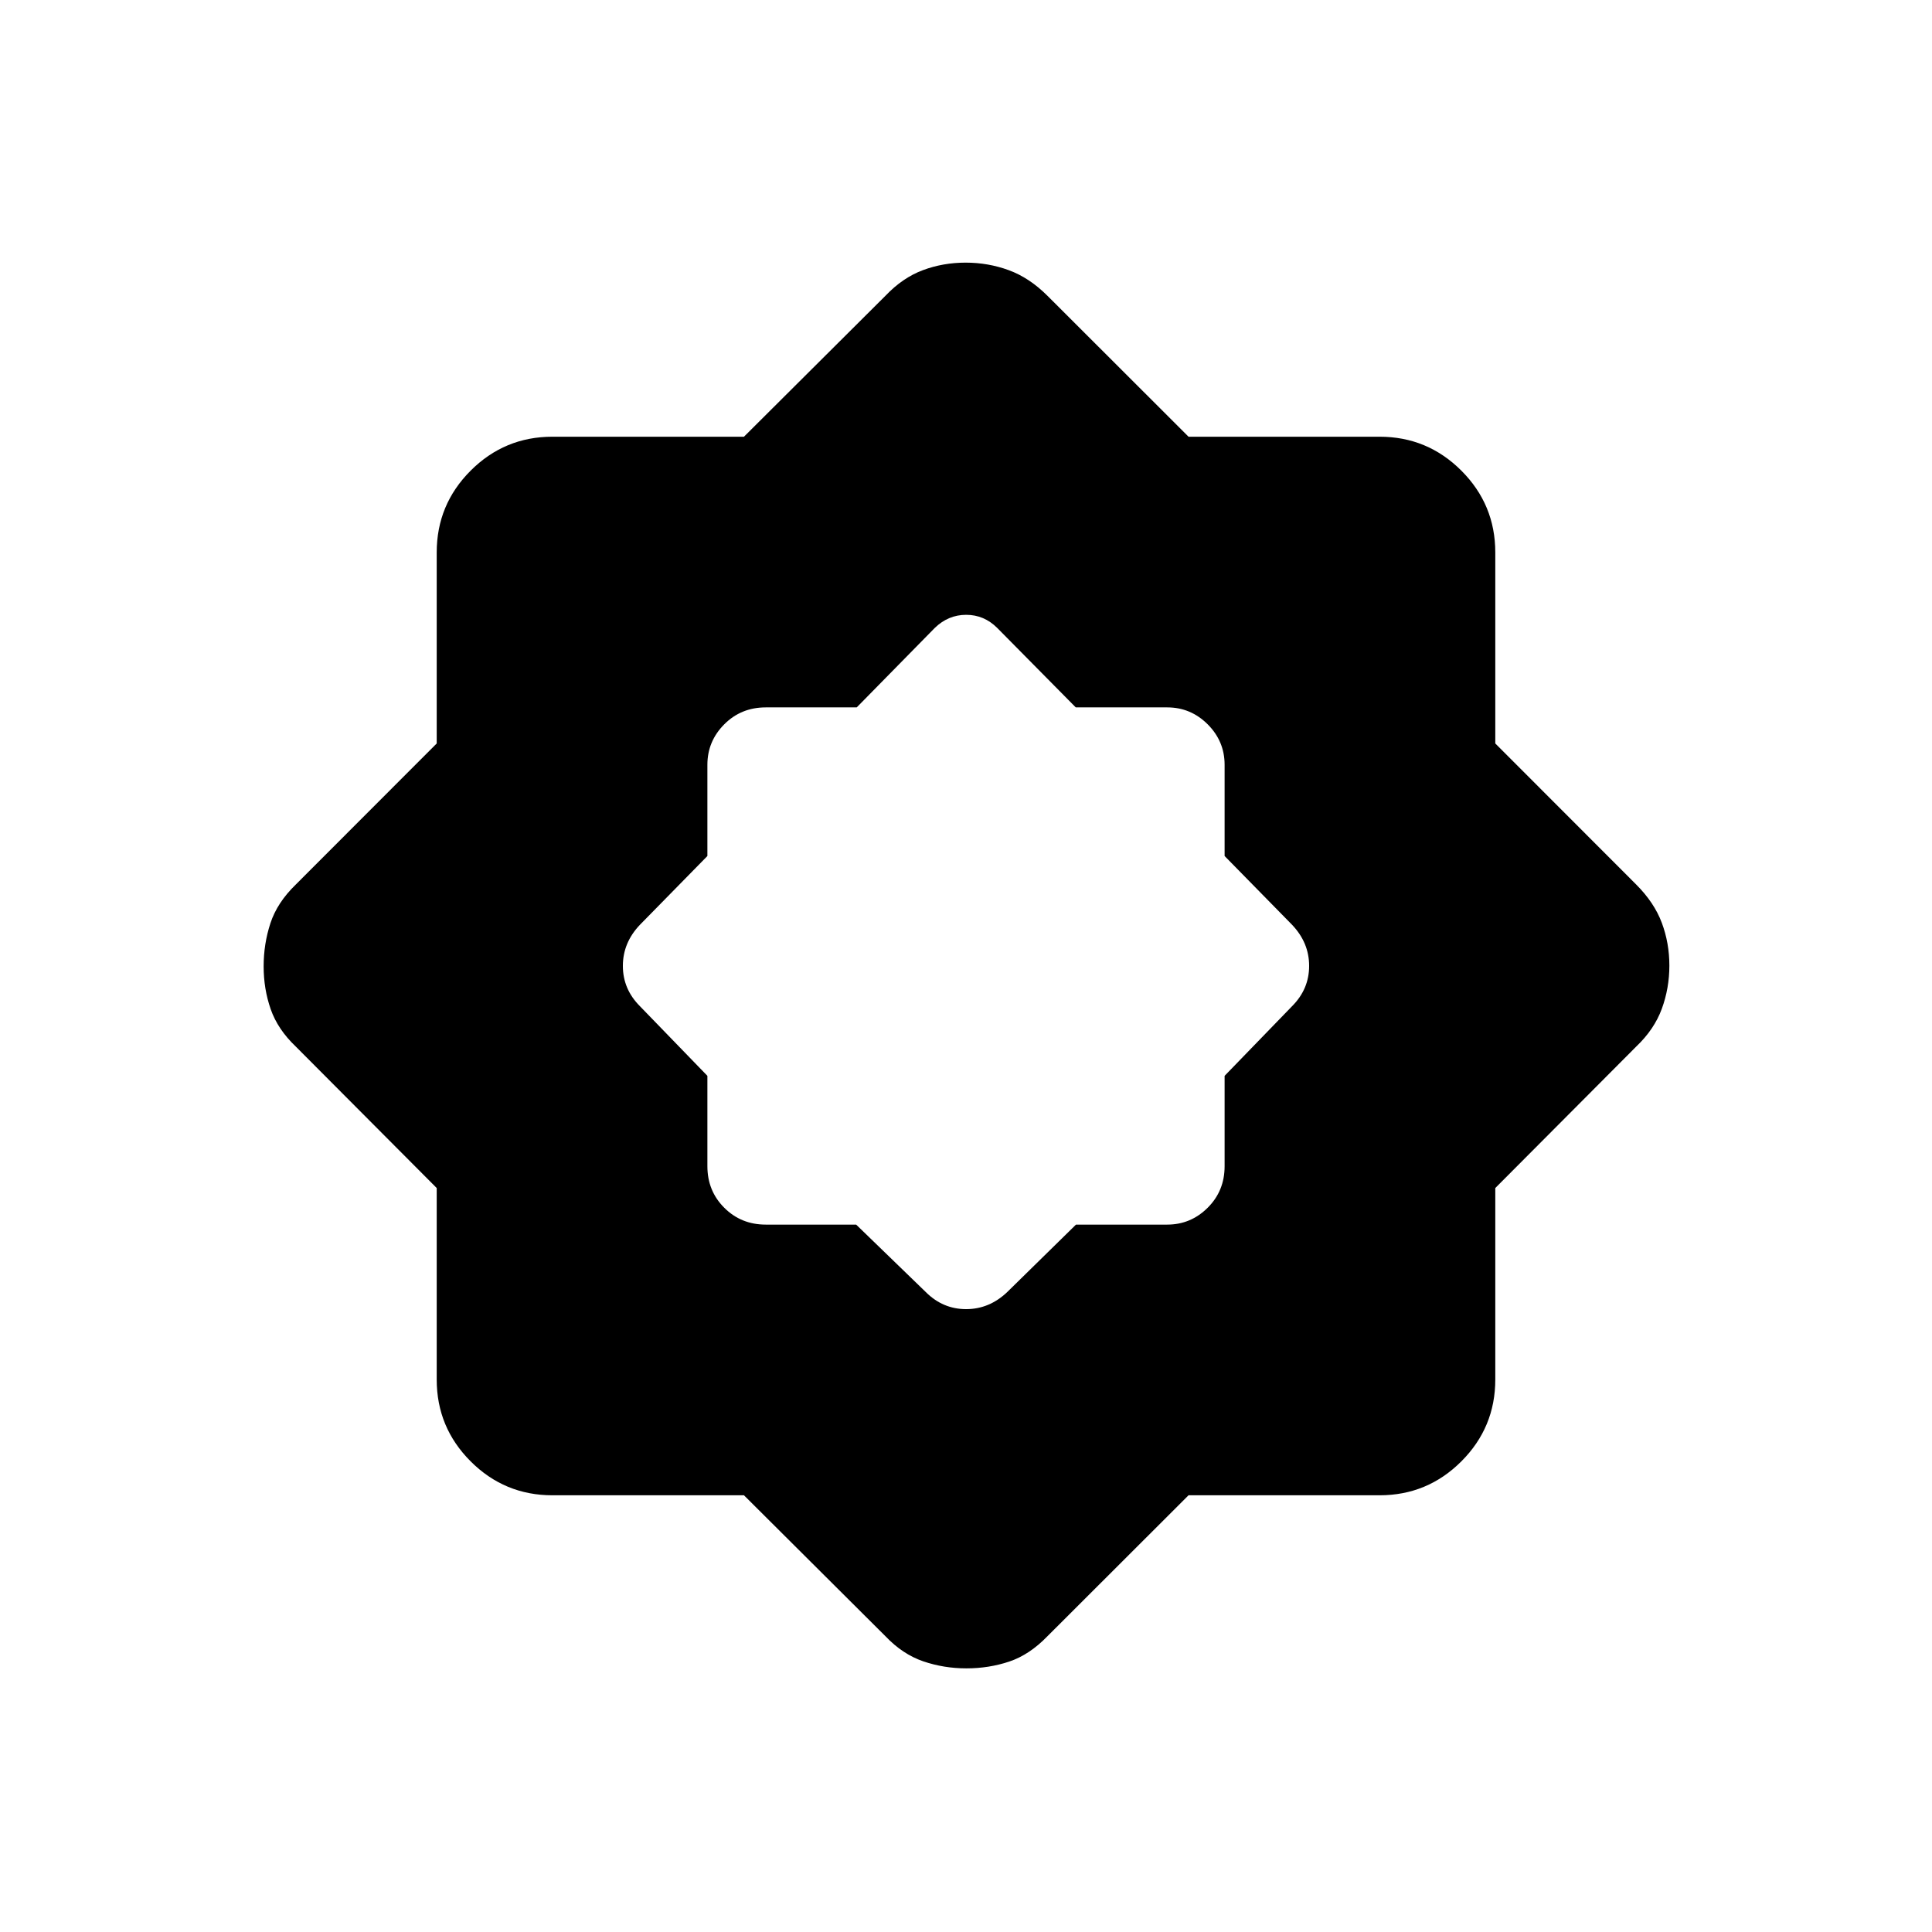 <svg xmlns="http://www.w3.org/2000/svg" height="24" viewBox="0 -960 960 960" width="24"><path d="M425.42-351.5 460-318q8.5 8.5 20.05 8.5 11.54 0 20.45-8.5l34.15-33.5H580q11.67 0 20.09-8.38 8.41-8.37 8.41-20.62v-44.92L642-460q8.5-8.5 8.5-20.05 0-11.54-8.5-20.45l-33.5-34.15V-580q0-11.67-8.41-20.09-8.42-8.41-20.09-8.41h-45.46L495.5-648q-6.53-6.5-15.41-6.5-8.88 0-15.59 6.5l-38.8 39.5h-45.2q-12.25 0-20.62 8.41-8.38 8.42-8.38 20.09v45.35L318-500.5q-8.5 8.91-8.5 20.45 0 11.55 8.5 20.05l33.5 34.58v44.92q0 12.25 8.38 20.62 8.37 8.38 20.62 8.38h44.92ZM369.67-217H274.5q-23.78 0-40.64-16.86T217-274.5v-95.17l-70-70.27q-9-8.56-12.5-18.62-3.5-10.05-3.5-21.25 0-11.19 3.38-21.47T147-520.5l70-70.08v-94.92q0-23.78 16.86-40.64T274.5-743h95.17l70.27-70q8.56-9 18.62-12.75 10.05-3.75 21.25-3.75 11.19 0 21.44 3.75Q511.5-822 520.5-813l70.08 70h94.92q23.78 0 40.64 16.86T743-685.5v94.92l70 70.08q9 9 12.75 19.06 3.75 10.05 3.75 21.25 0 11.19-3.75 21.44Q822-448.5 813-439.94l-70 70.27v95.17q0 23.78-16.86 40.64T685.5-217h-94.92l-70.08 70q-8.93 9.24-19.01 12.62-10.08 3.38-21.3 3.38-11.2 0-21.45-3.5-10.24-3.5-18.8-12.5l-70.27-70Z"/></svg>